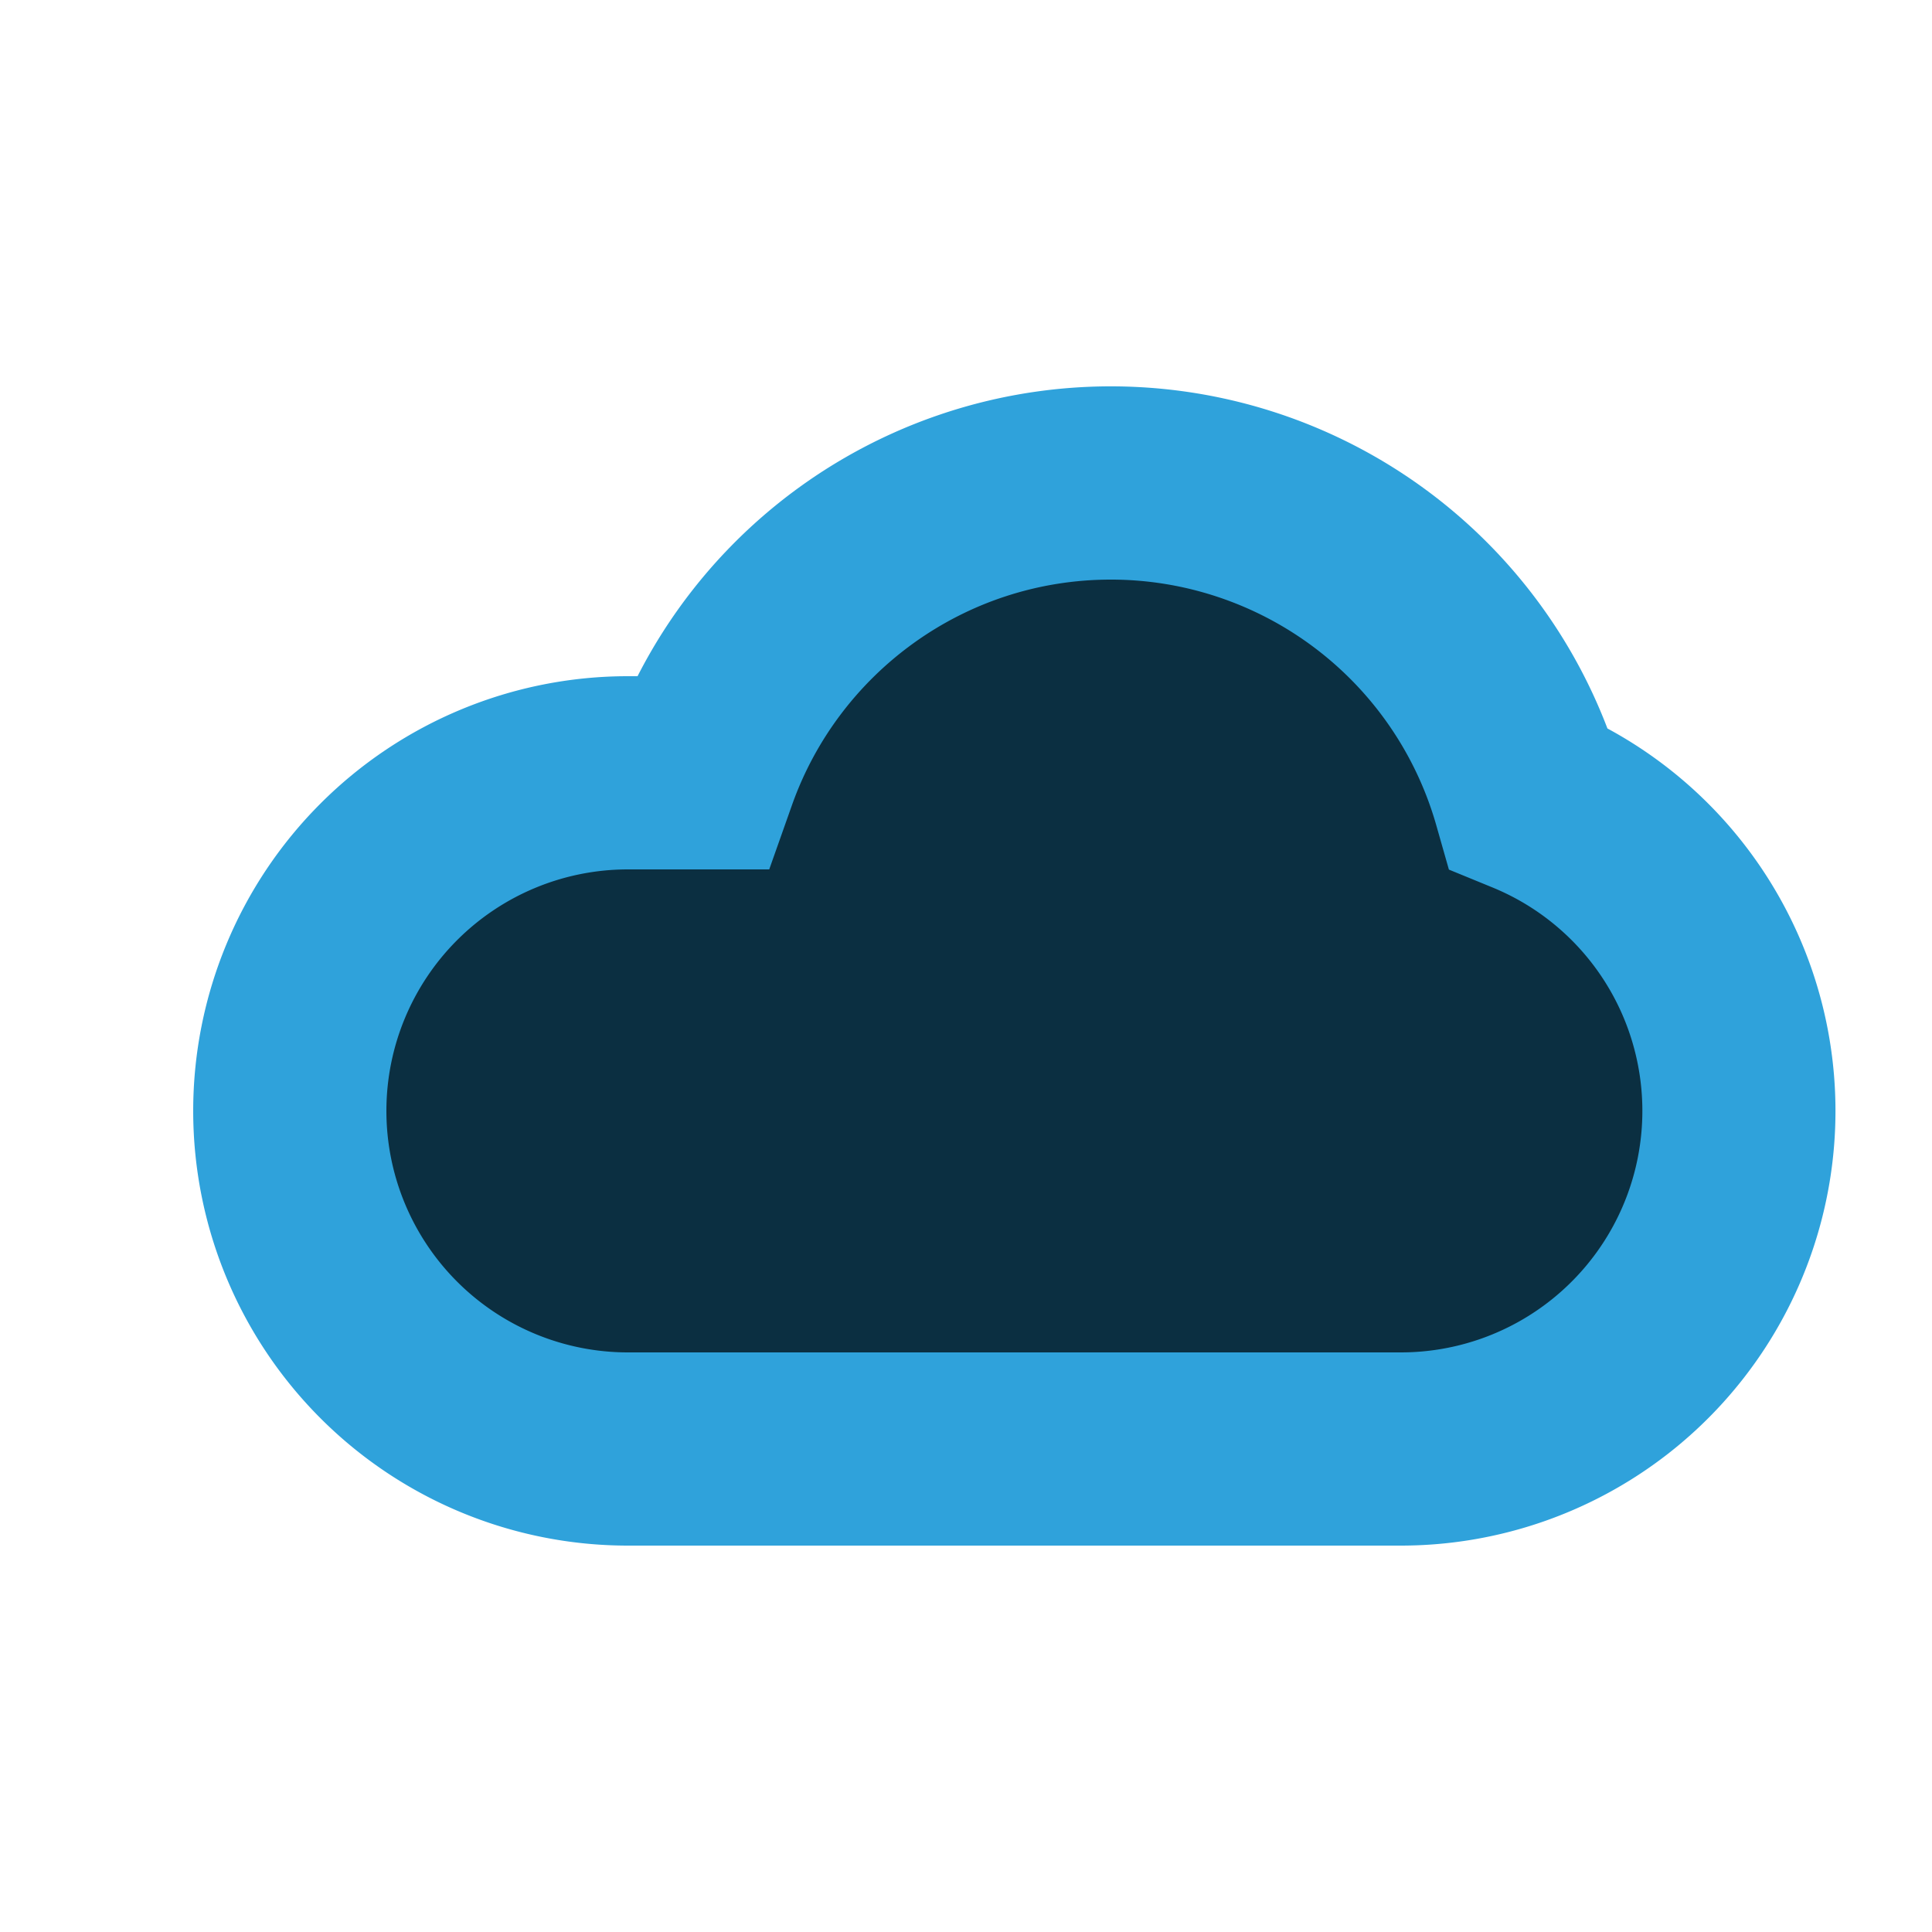 <svg xmlns="http://www.w3.org/2000/svg" width="20" height="20" fill="none" viewBox="0 0 20 20">
  <g class="20x20/Solid/cloud">
    <path fill="#0B2F41" fill-rule="evenodd" d="M7.256 8a4.502 4.502 0 0 1 8.571.26A3.501 3.501 0 0 1 14.5 15h-8a3.5 3.5 0 1 1 0-7h.756Z" class="Primary" clip-rule="evenodd"/>
    <path fill="#2FA2DB" fill-rule="evenodd" d="M6.6 7a5.501 5.501 0 0 1 10.04.541A4.5 4.5 0 0 1 14.5 16h-8a4.5 4.5 0 1 1 0-9h.1Zm4.9-1c-1.522 0-2.82.973-3.301 2.333L7.963 9H6.5a2.5 2.5 0 0 0 0 5h8a2.5 2.5 0 0 0 .948-4.814l-.449-.184-.133-.467A3.502 3.502 0 0 0 11.5 6Z" class="Primary" clip-rule="evenodd"/>
  </g>
</svg>
